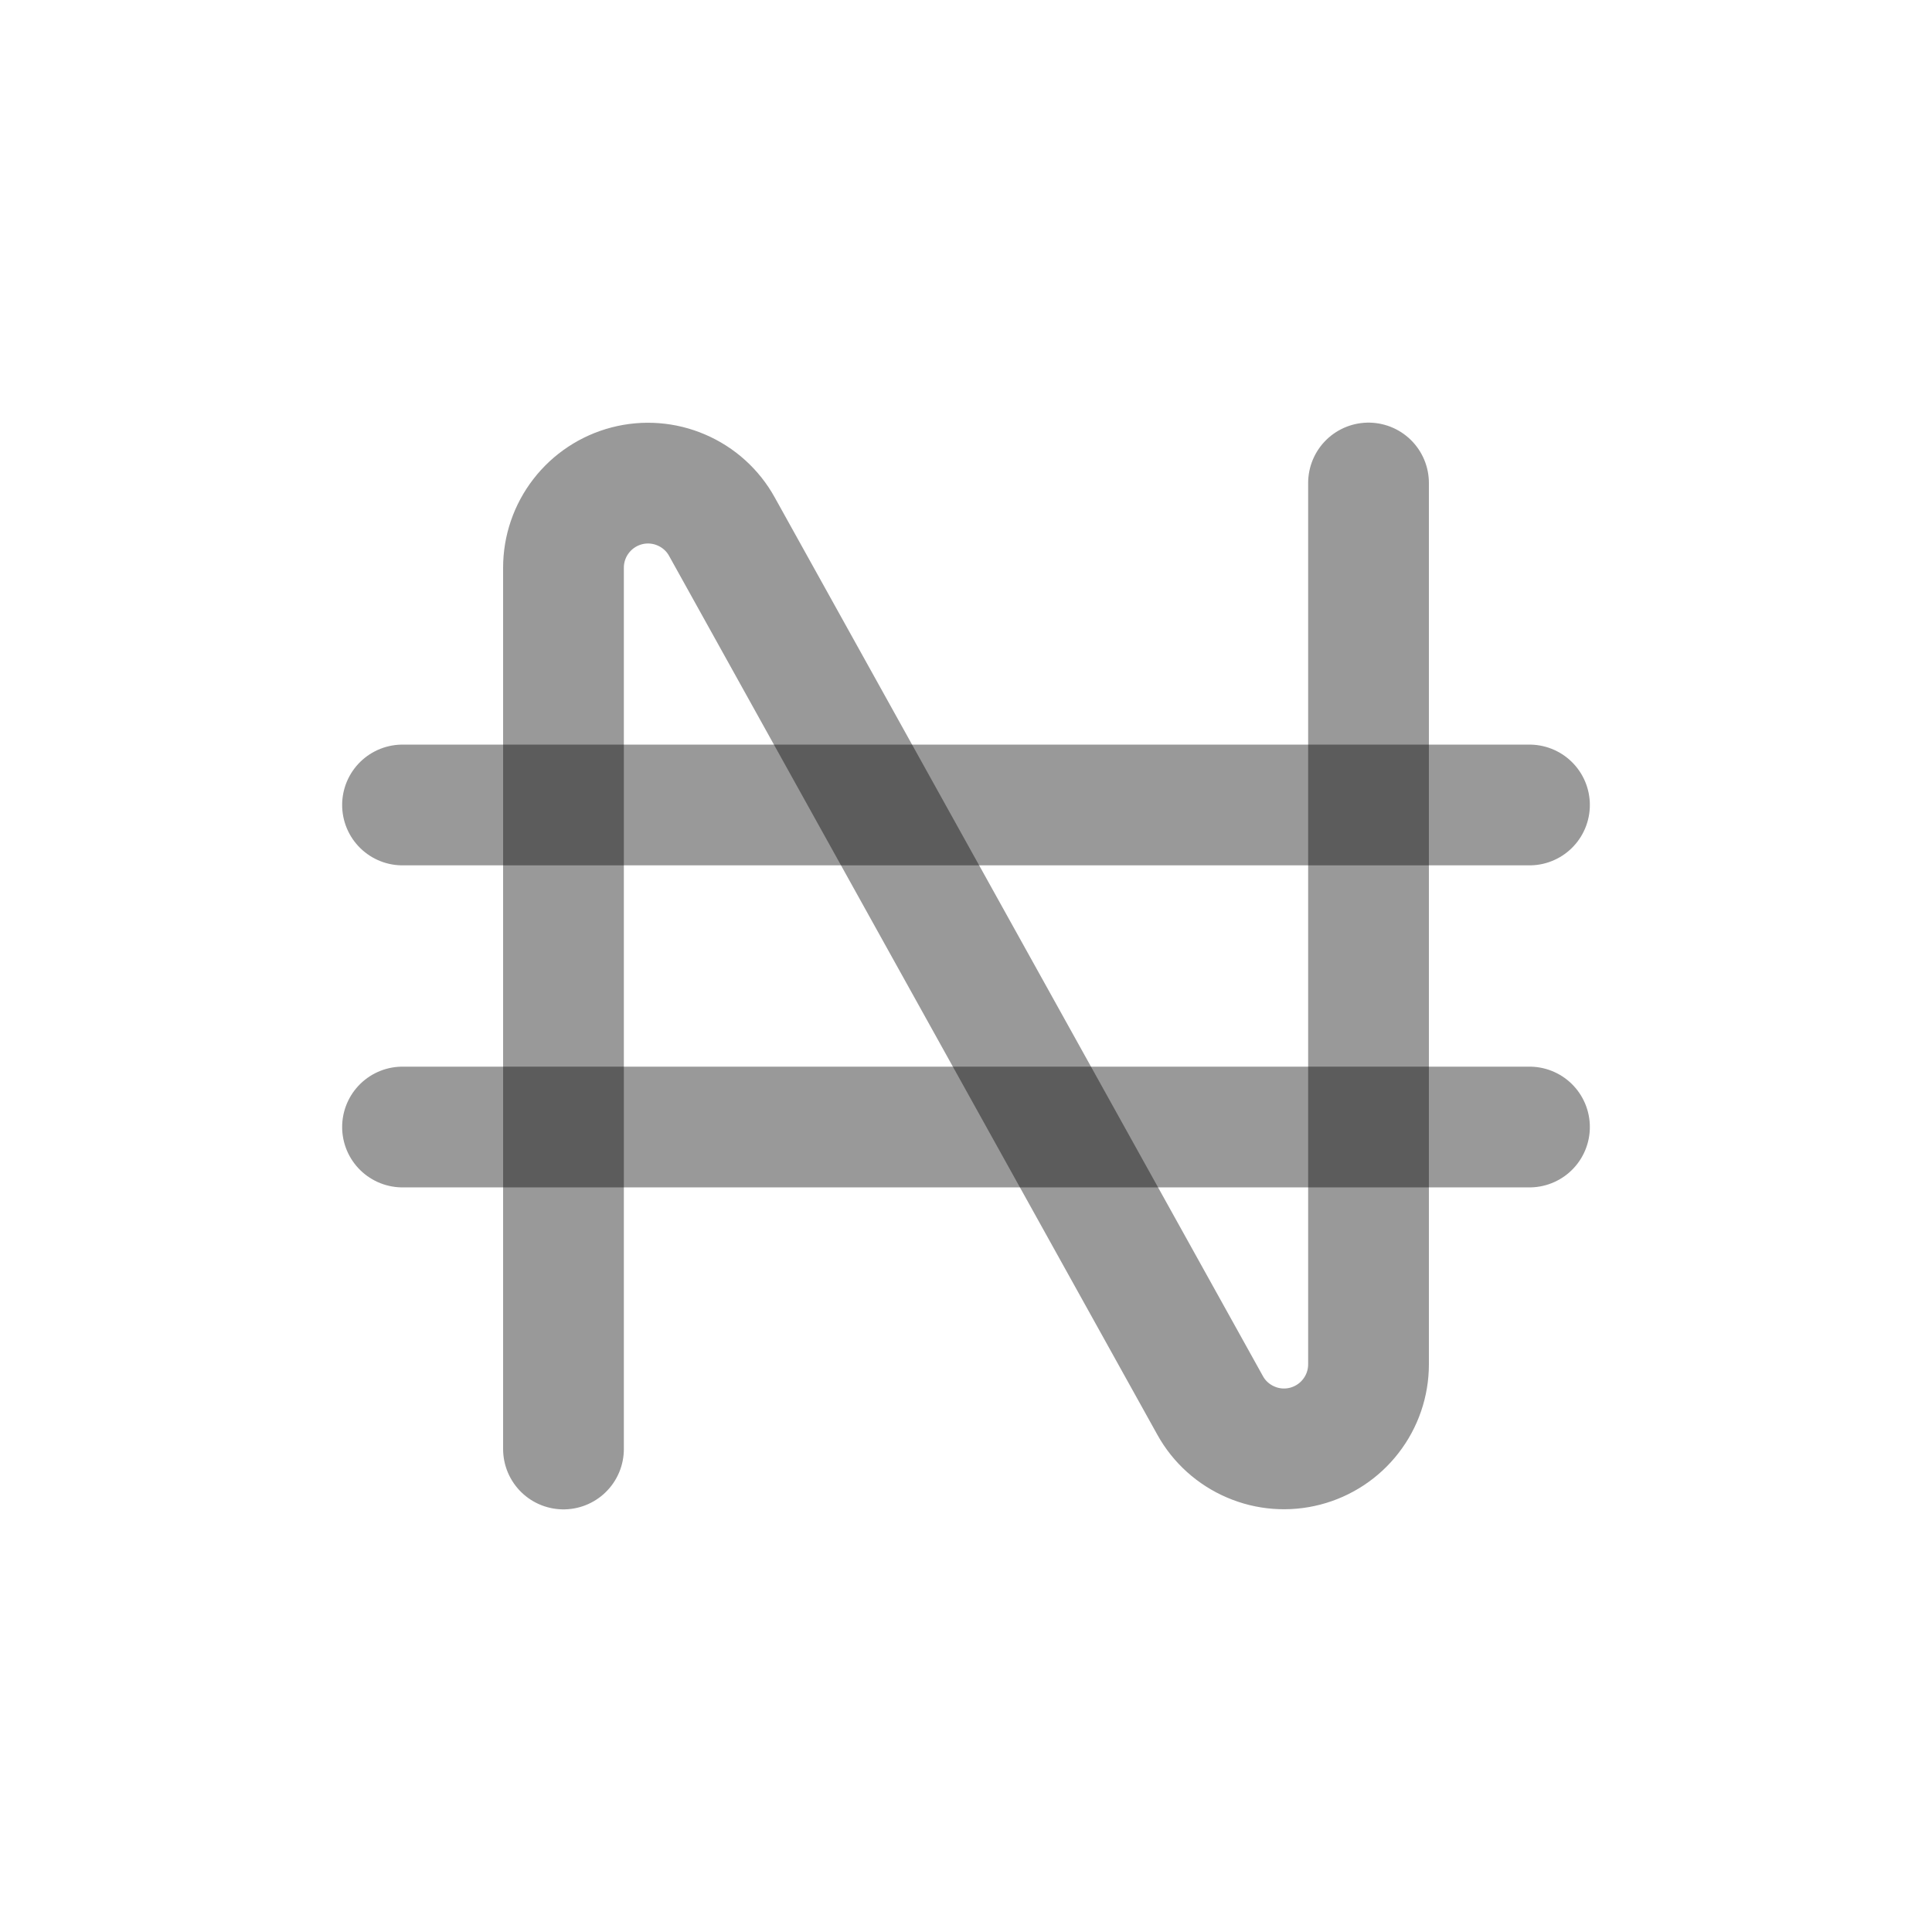 <svg width="32" height="32" viewBox="0 0 32 32" fill="none" xmlns="http://www.w3.org/2000/svg">
<path d="M9.333 24V9.403C9.333 9.092 9.436 8.791 9.626 8.546C9.816 8.3 10.082 8.125 10.382 8.047C10.682 7.969 11 7.993 11.285 8.116C11.57 8.238 11.807 8.451 11.957 8.723L20.043 23.277C20.193 23.549 20.43 23.762 20.715 23.884C21 24.007 21.317 24.031 21.618 23.953C21.918 23.875 22.184 23.7 22.374 23.454C22.564 23.209 22.667 22.908 22.667 22.597V8" stroke="currentColor" stroke-opacity="0.4" stroke-width="2" stroke-linecap="round" stroke-linejoin="round"/>
<path d="M6.667 13.333H25.333" stroke="currentColor" stroke-opacity="0.4" stroke-width="2" stroke-linecap="round" stroke-linejoin="round"/>
<path d="M6.667 18.667H25.333" stroke="currentColor" stroke-opacity="0.4" stroke-width="2" stroke-linecap="round" stroke-linejoin="round"/>
</svg>
